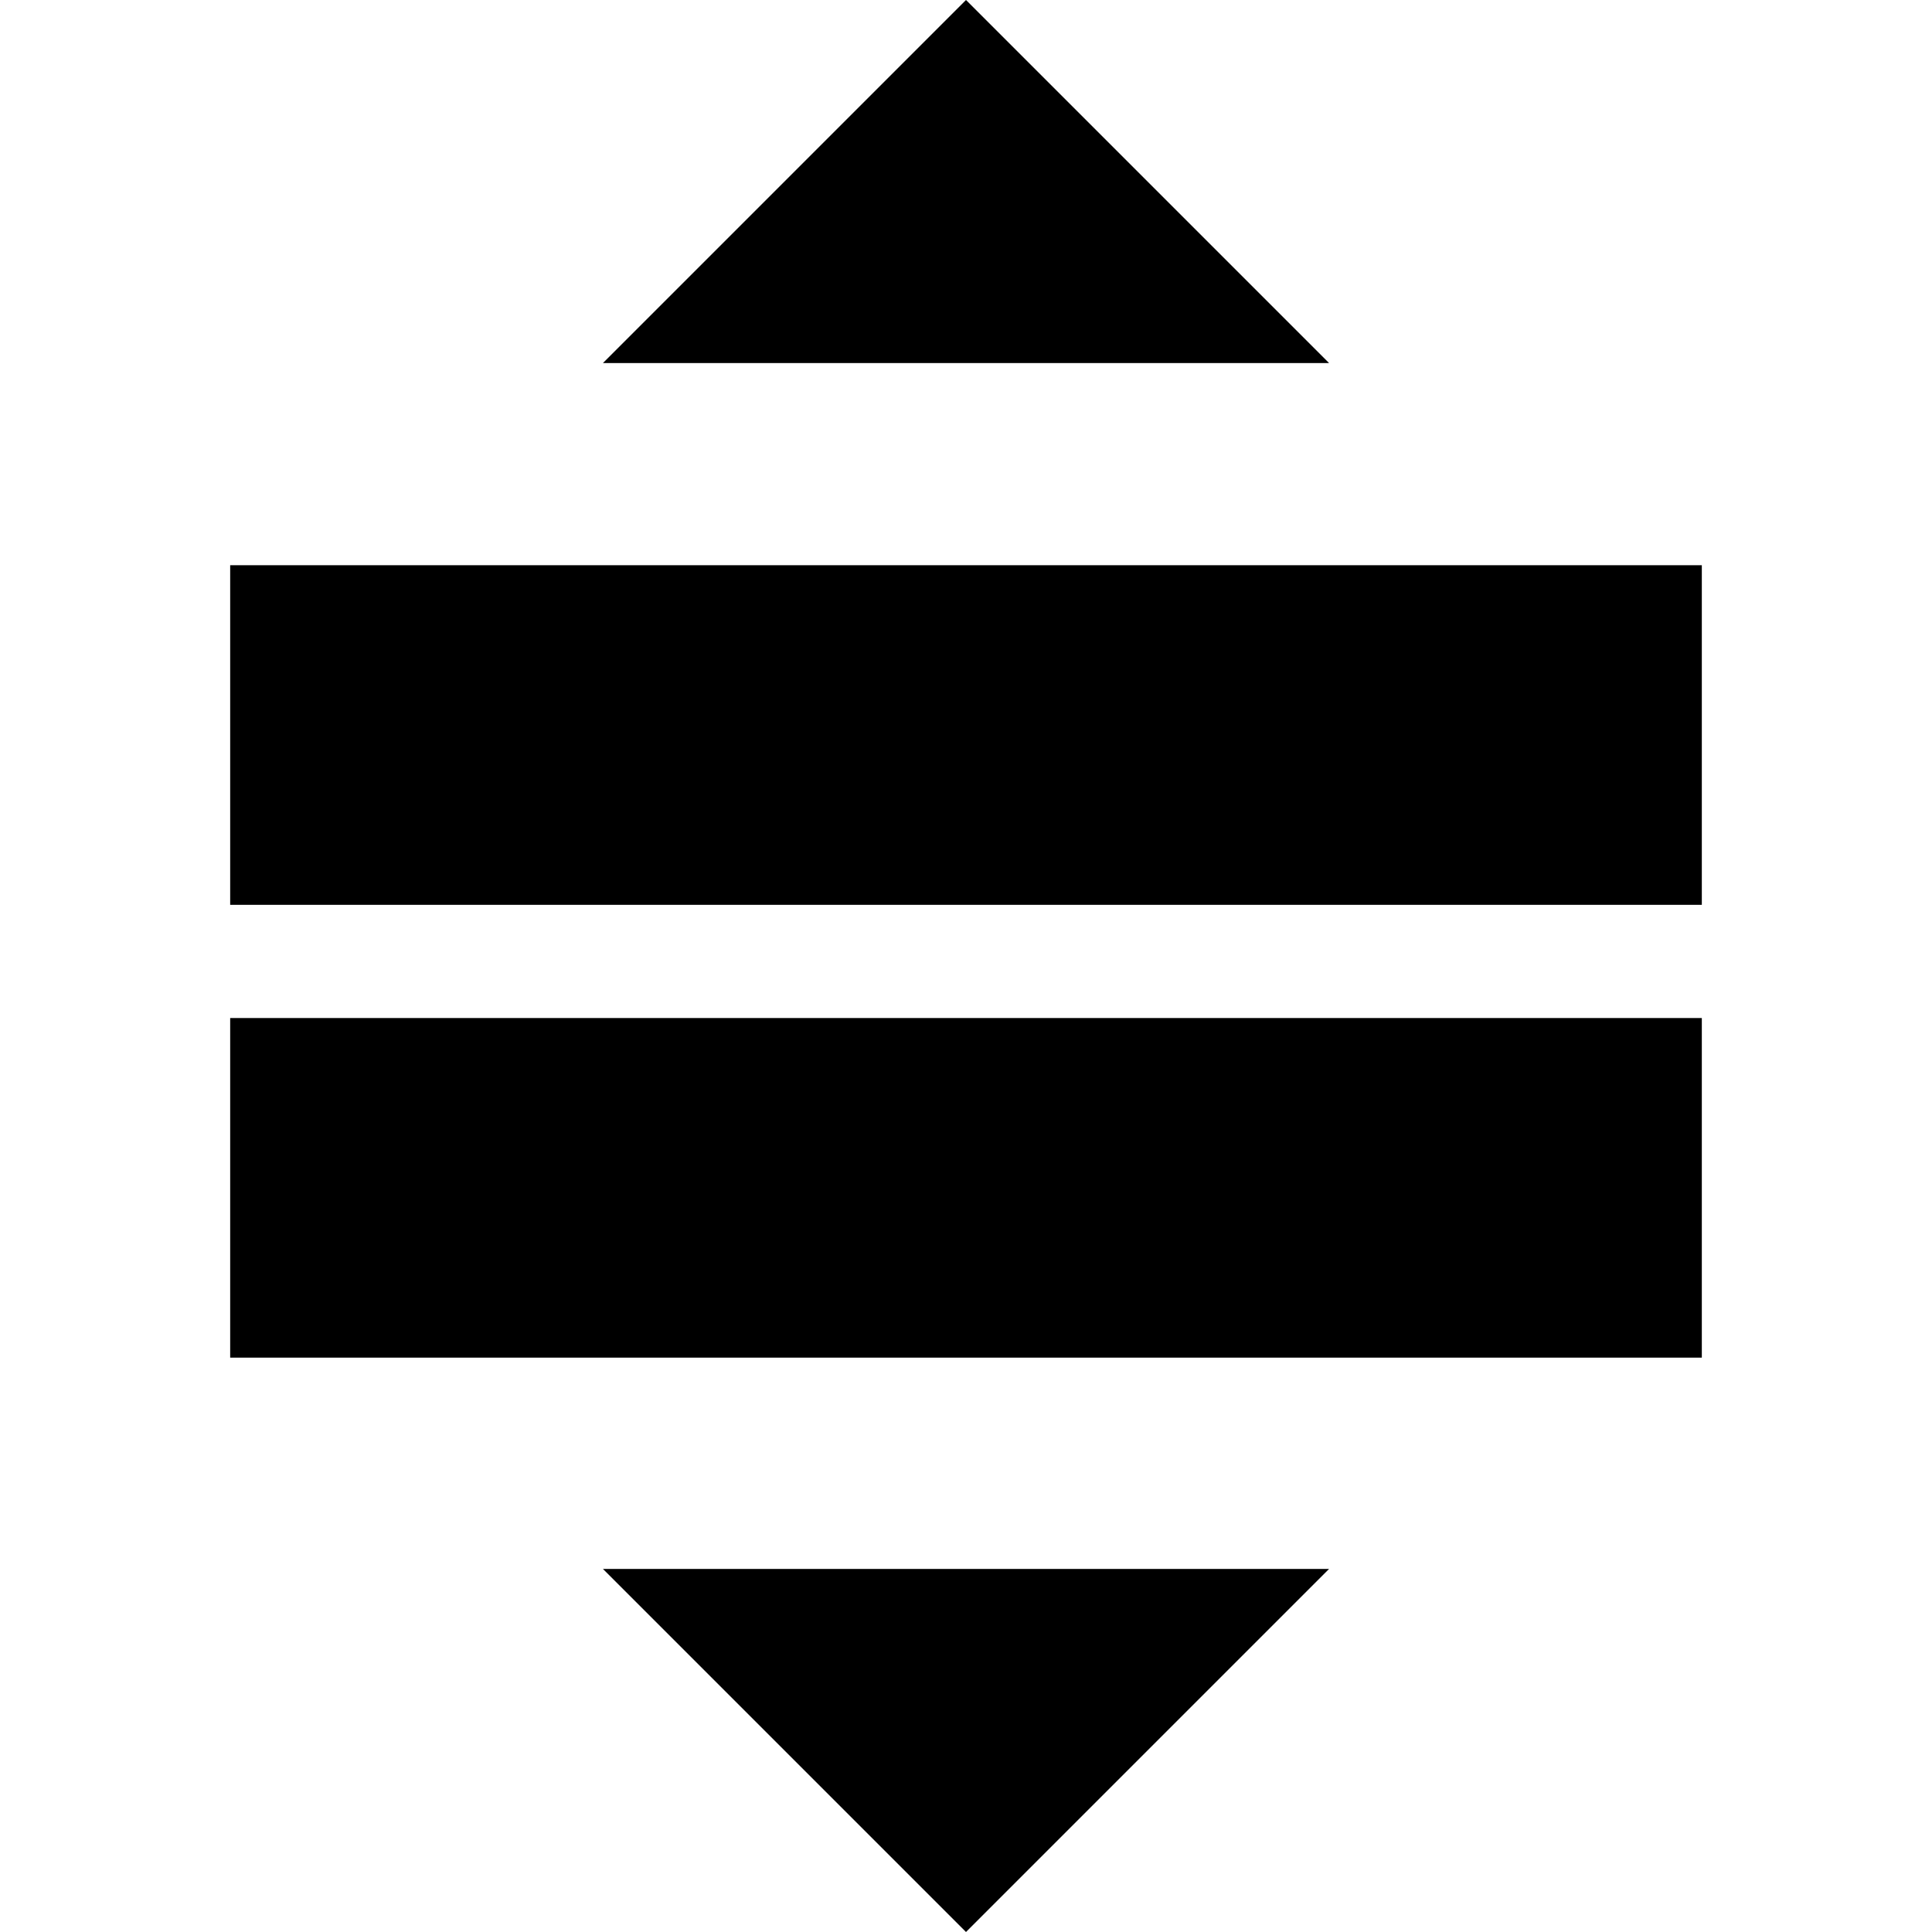 <svg enable-background="new 0 0 512 512" height="512" viewBox="0 0 512 512" width="512" xmlns="http://www.w3.org/2000/svg"><g><path d="m159.789 96.211h192.422l-96.211-96.211z" fill="currentColor"/><path d="m352.211 415.789h-192.422l96.211 96.211z" fill="currentColor"/><path d="m61 149.789h390v90h-390z" fill="currentColor"/><path d="m61 269.789h390v90h-390z" fill="currentColor"/></g></svg>
